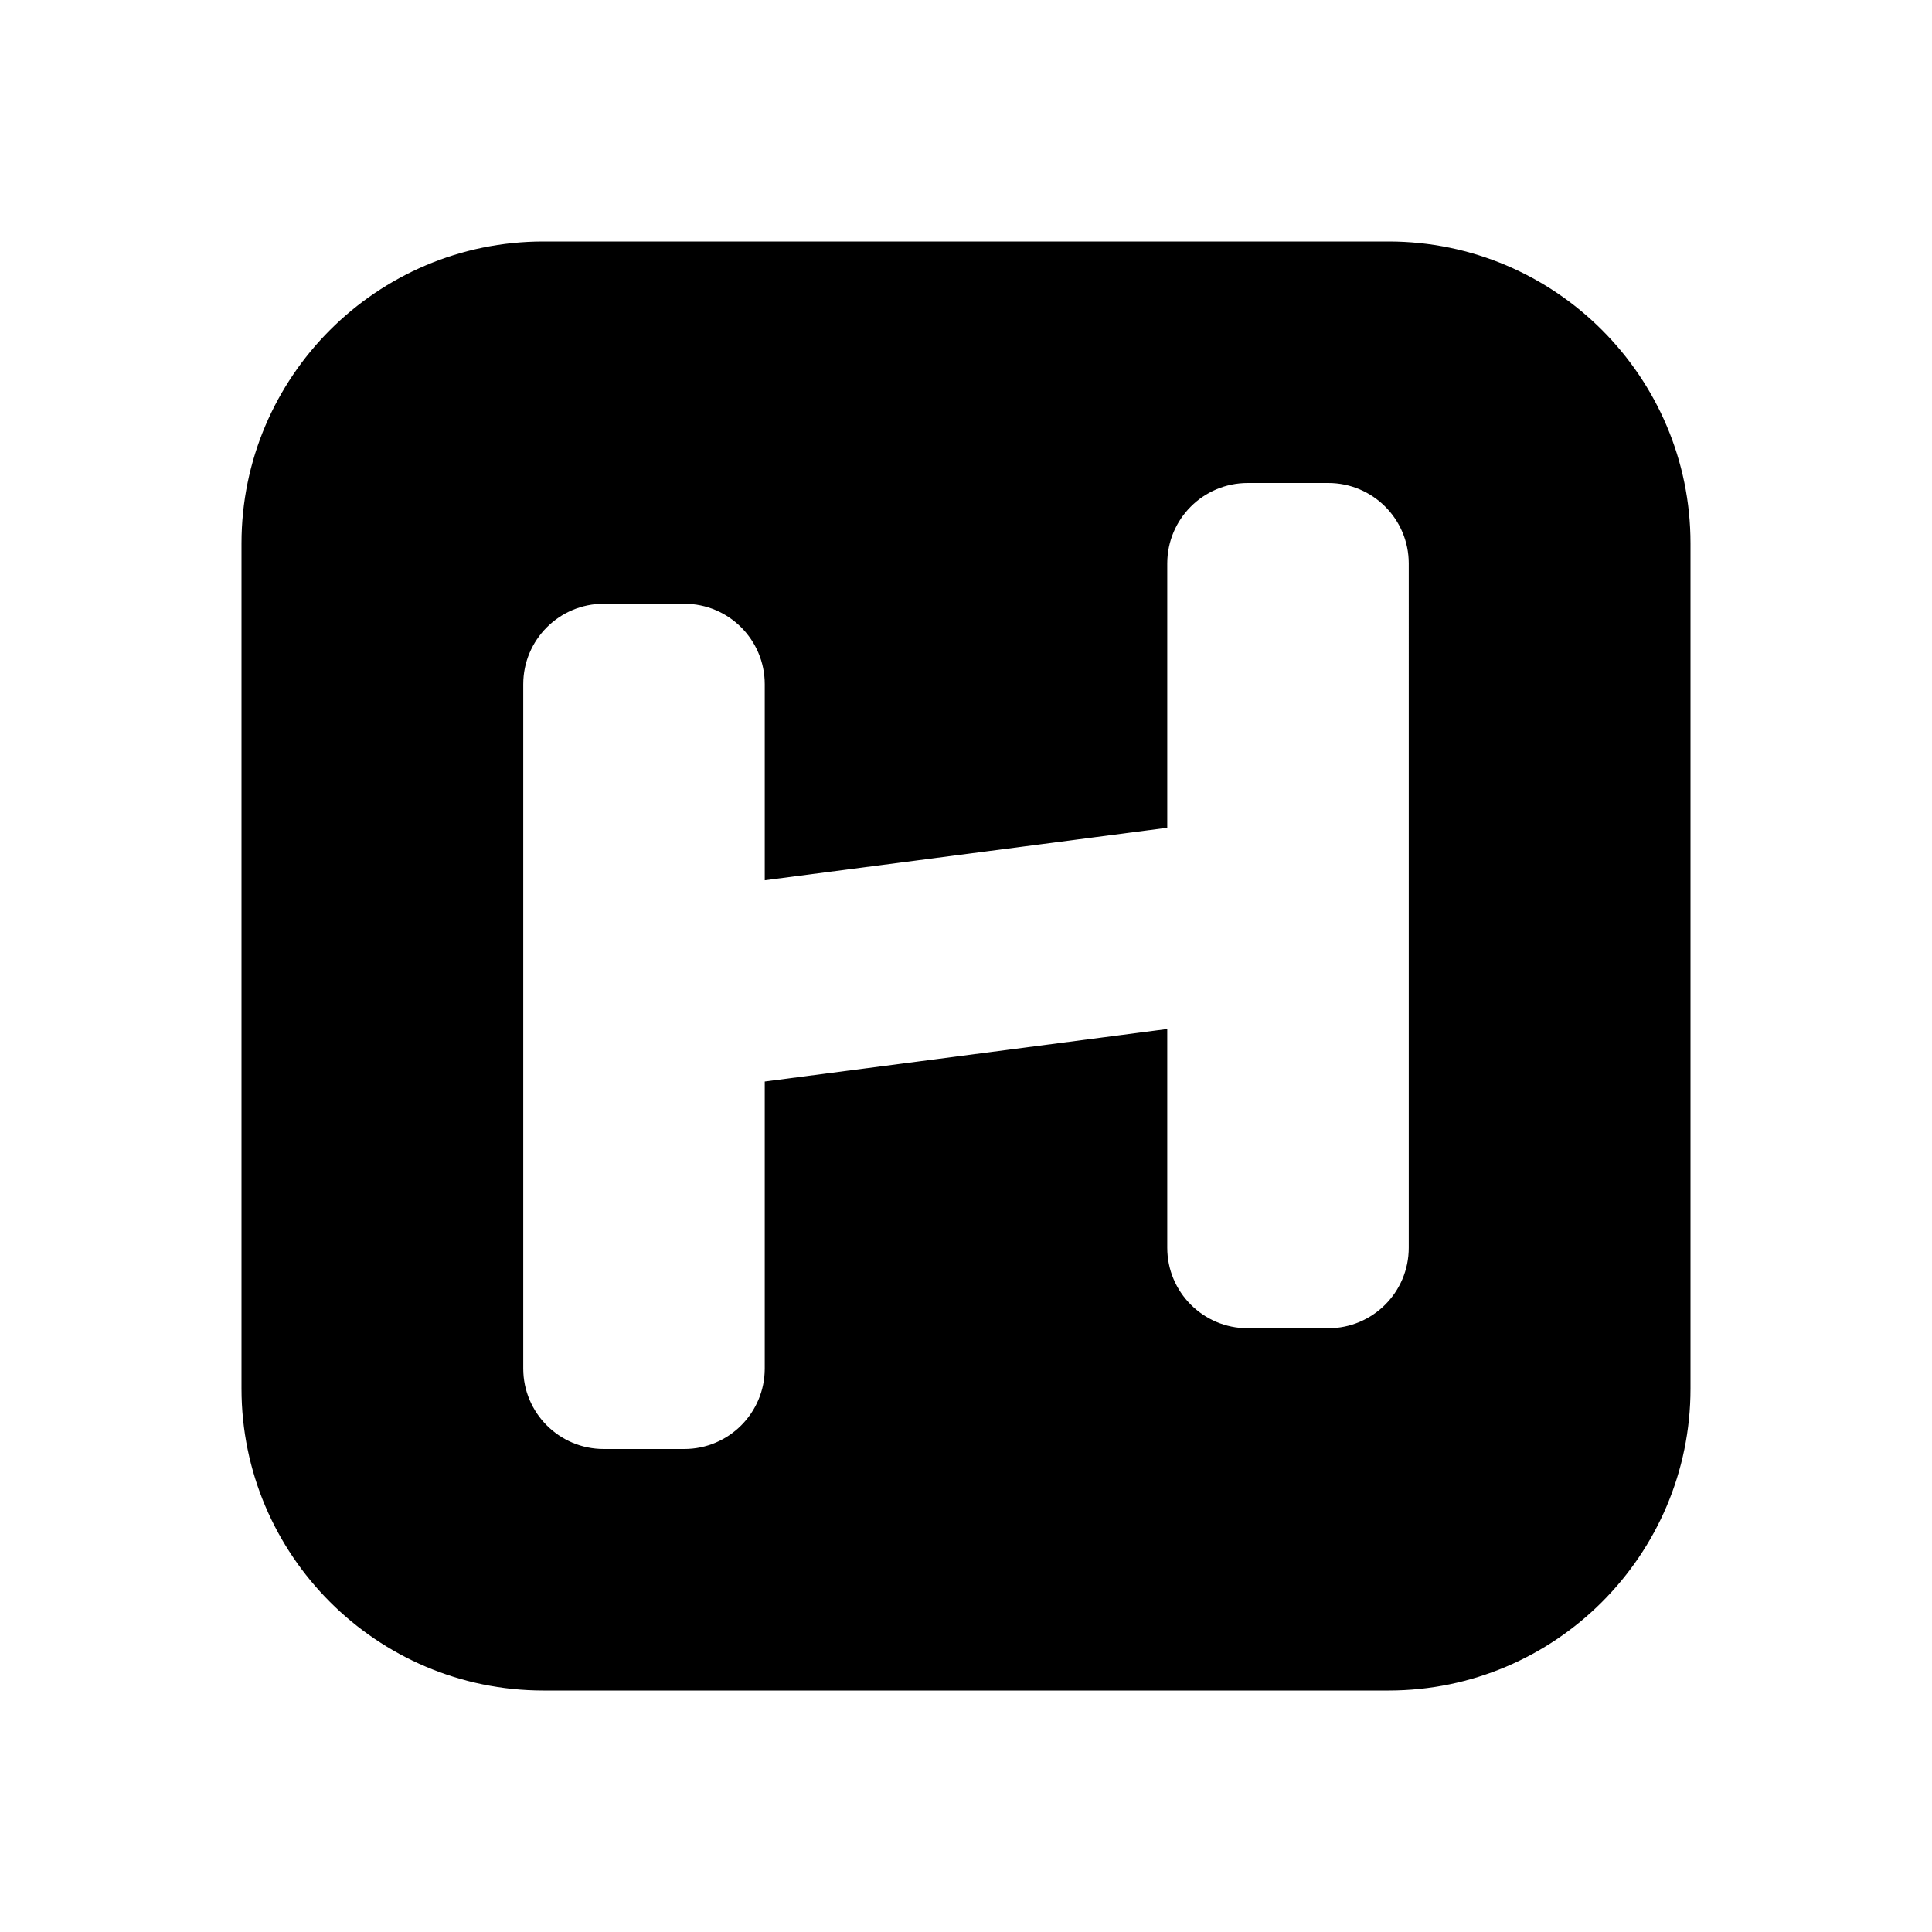 <svg xmlns="http://www.w3.org/2000/svg"  viewBox="0 0 48 48" width="144px" height="144px"><path d="M34.5,6h-21C9.364,6,6,9.364,6,13.5v21c0,4.136,3.364,7.5,7.5,7.5h21c4.136,0,7.5-3.364,7.5-7.5v-21	C42,9.364,38.636,6,34.5,6z M35,31c0,1.105-0.895,2-2,2h-2c-1.105,0-2-0.895-2-2v-5.435L19,26.87V34c0,1.105-0.895,2-2,2h-2	c-1.105,0-2-0.895-2-2V17c0-1.105,0.895-2,2-2h2c1.105,0,2,0.895,2,2v4.87l10-1.304V14c0-1.105,0.895-2,2-2h2c1.105,0,2,0.895,2,2	V31z"/></svg>